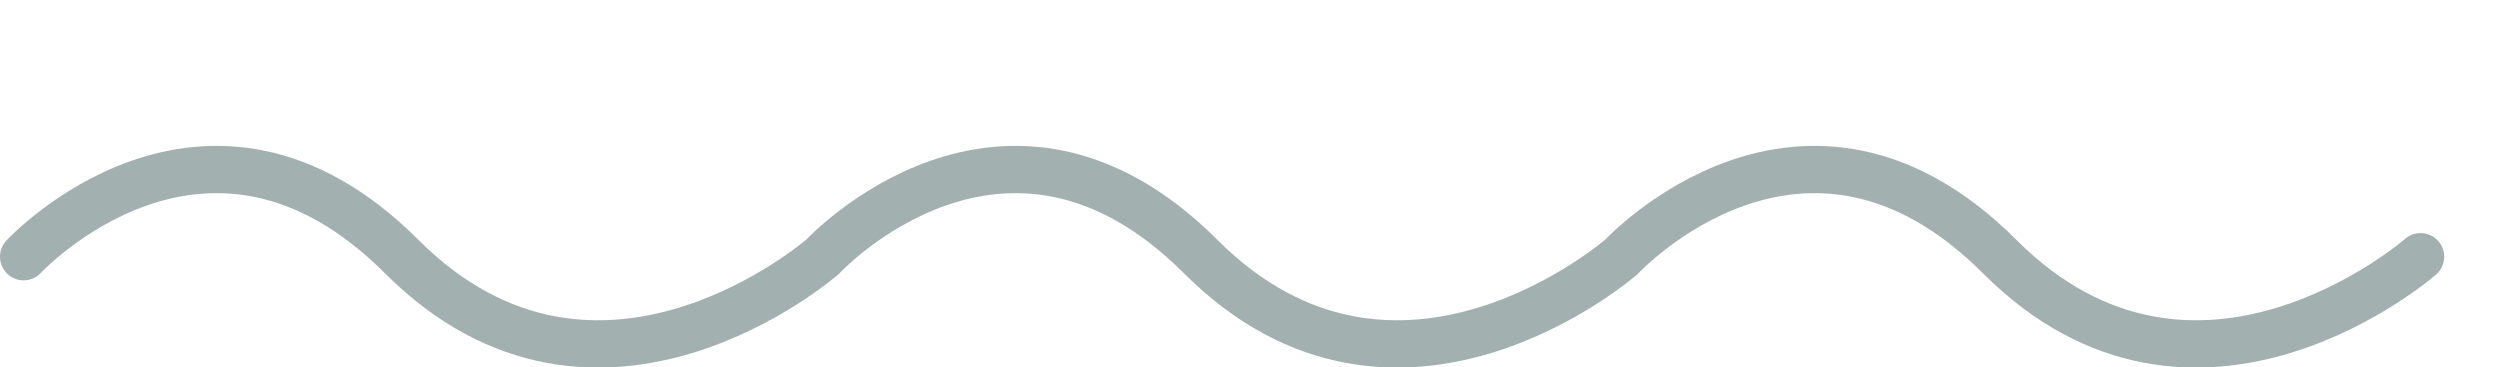 <?xml version="1.0" encoding="utf-8"?>
<!-- Generator: Adobe Illustrator 22.0.1, SVG Export Plug-In . SVG Version: 6.00 Build 0)  -->
<svg version="1.1" id="Layer_1" xmlns="http://www.w3.org/2000/svg" xmlns:xlink="http://www.w3.org/1999/xlink" x="0px" y="0px"
	 viewBox="0 0 528.8 77.7" style="enable-background:new 0 0 528.8 77.7;" xml:space="preserve">
<style type="text/css">
	.st0{fill:none;stroke:#A3B0B0;stroke-width:10;stroke-linecap:round;stroke-miterlimit:10;}
</style>
<title>waveblue</title>
<path class="st0" d="M512,54.3c0,0-47.5,41.5-89,0s-80,0-80,0s-47.5,41.5-89,0s-80,0-80,0s-47.5,41.5-89,0s-80,0-80,0"/>
</svg>
